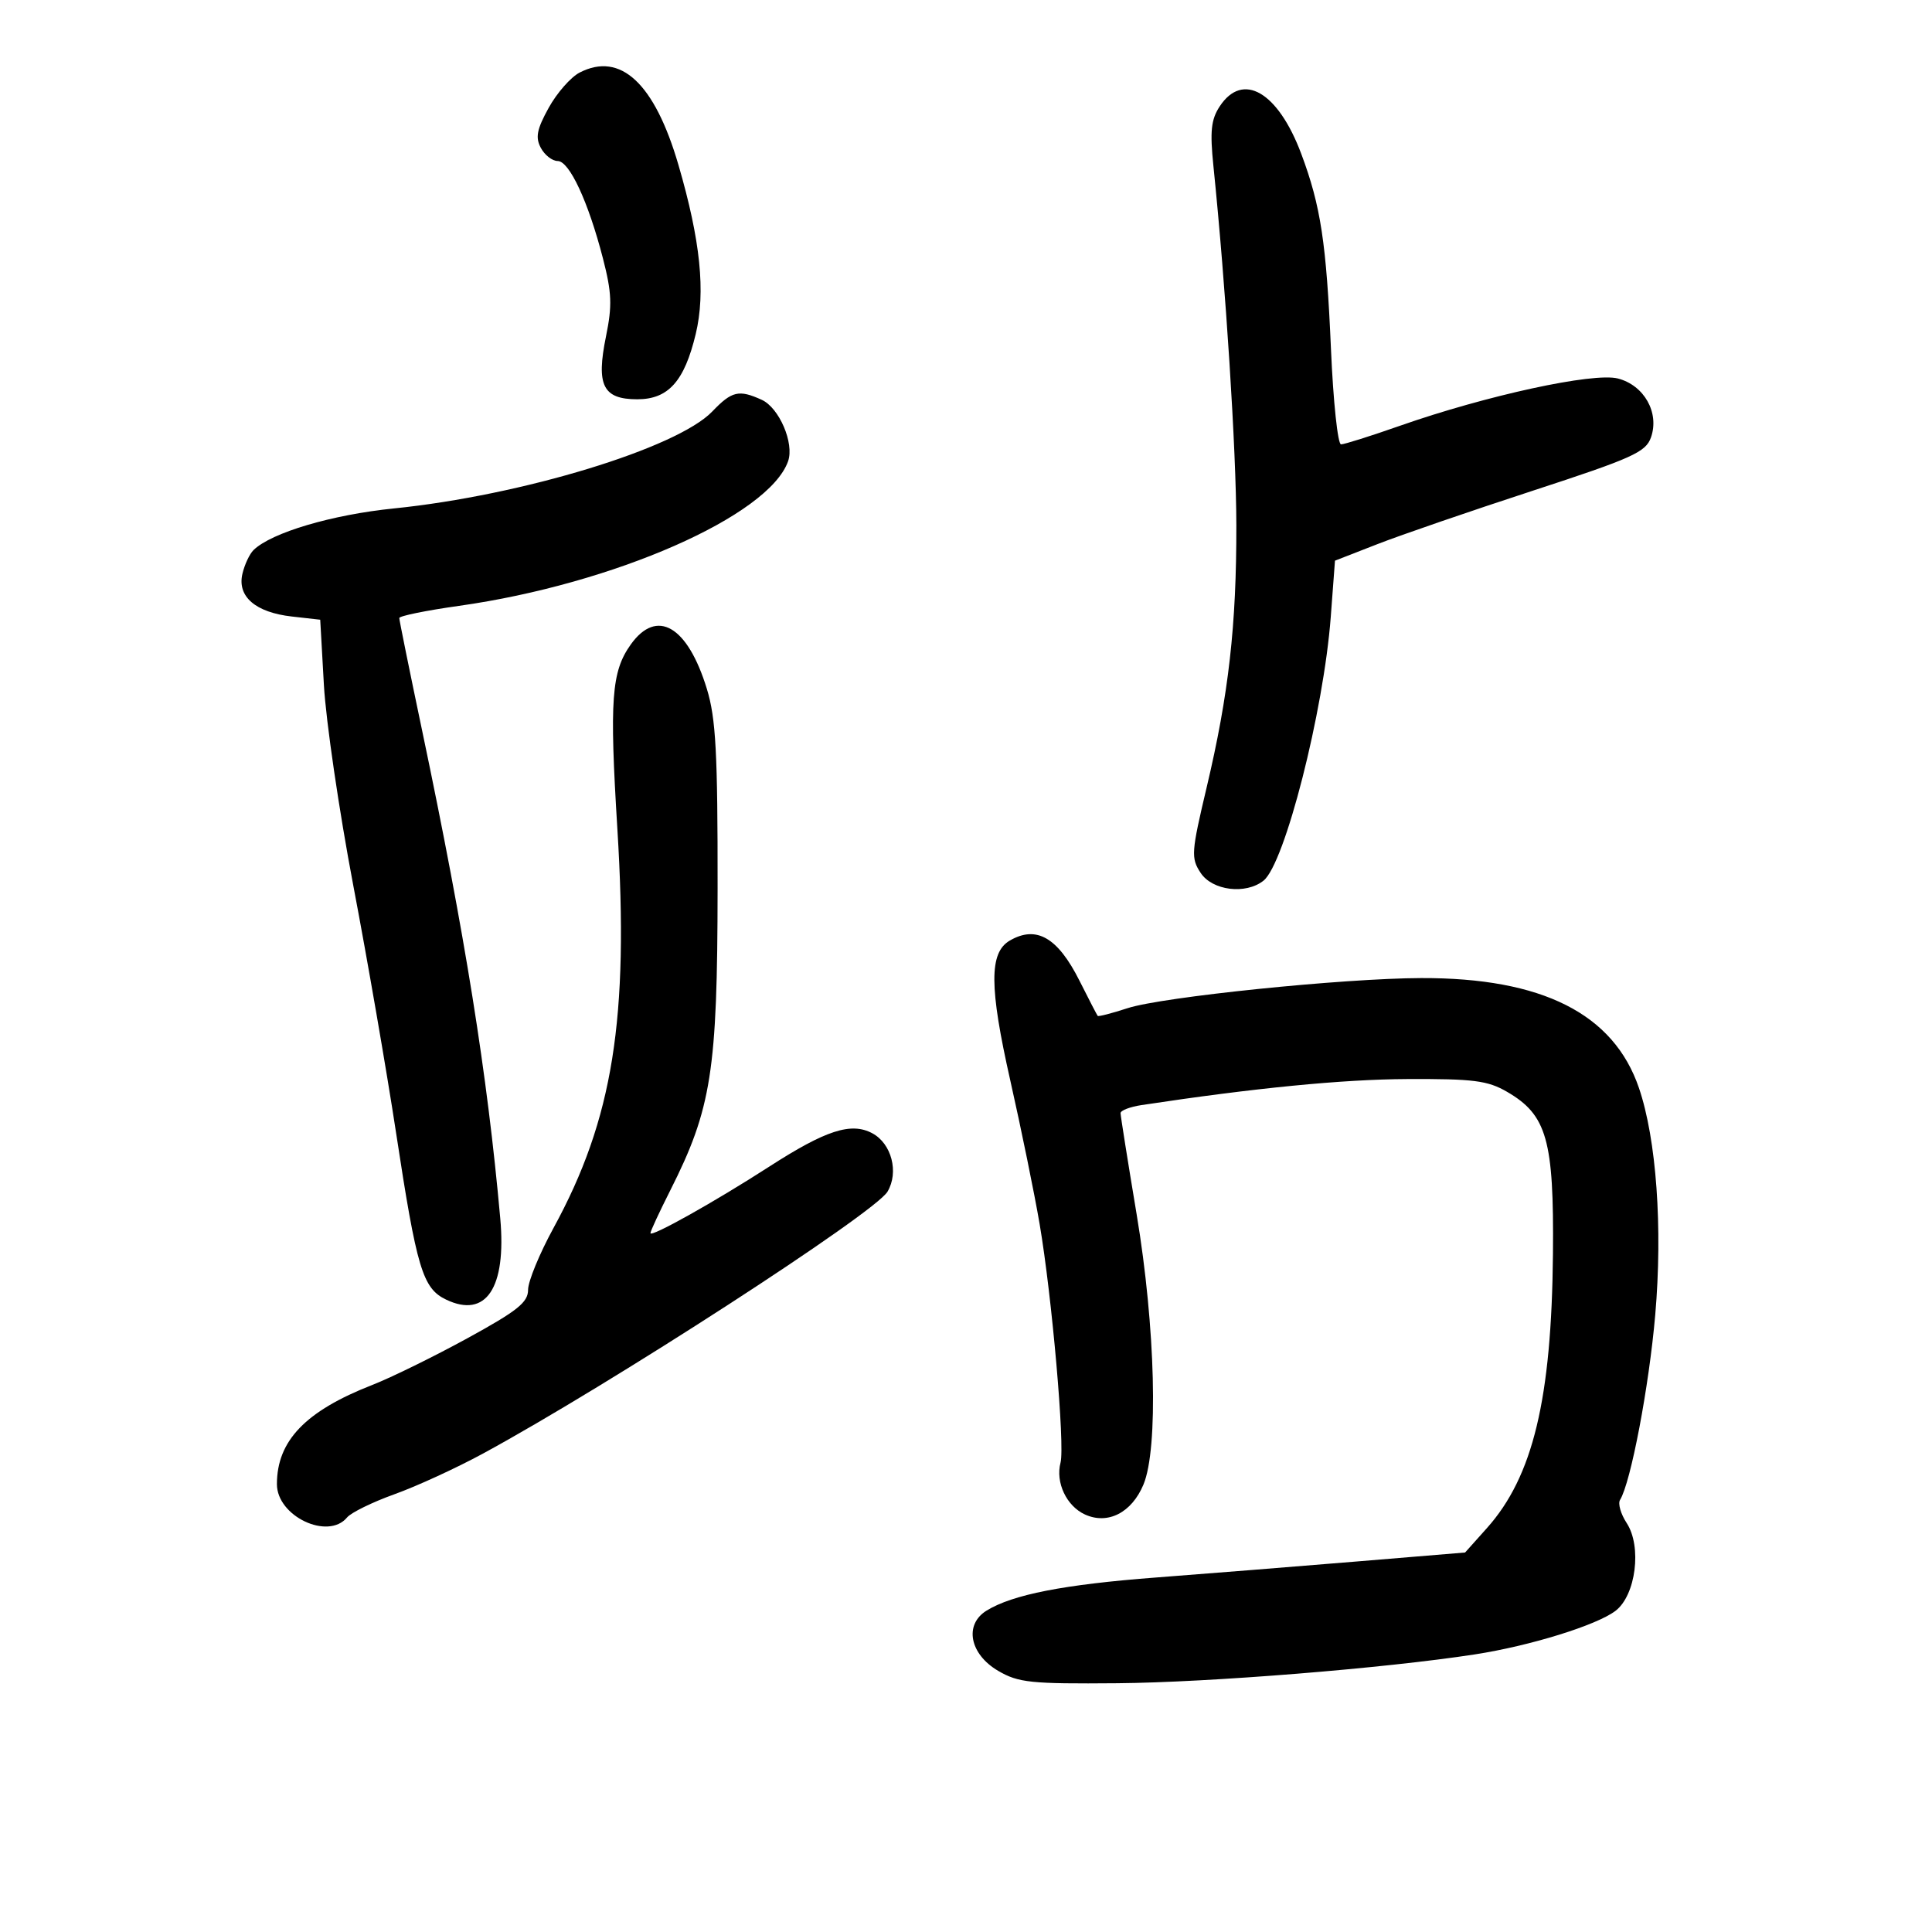 <svg xmlns="http://www.w3.org/2000/svg" width="300" height="300" viewBox="0 0 300 300" version="1.1">
	<path d="M 90.004 11.268 C 88.632 11.976, 86.470 14.438, 85.200 16.741 C 83.357 20.081, 83.111 21.339, 83.980 22.963 C 84.580 24.084, 85.755 25, 86.591 25 C 88.410 25, 91.350 31.321, 93.620 40.110 C 95.003 45.466, 95.081 47.430, 94.097 52.245 C 92.545 59.842, 93.622 62, 98.963 62 C 103.775 62, 106.270 59.212, 108.033 51.864 C 109.591 45.366, 108.768 37.322, 105.343 25.592 C 101.647 12.930, 96.358 7.992, 90.004 11.268 M 189.388 16.530 C 188.055 18.566, 187.865 20.375, 188.418 25.775 C 190.339 44.531, 191.961 69.915, 191.979 81.526 C 192.004 97.120, 190.794 107.812, 187.365 122.281 C 184.977 132.362, 184.916 133.222, 186.428 135.531 C 188.240 138.296, 193.427 138.943, 196.195 136.750 C 199.499 134.132, 205.540 110.436, 206.641 95.780 L 207.295 87.061 213.898 84.488 C 217.529 83.072, 228.366 79.346, 237.979 76.207 C 253.511 71.136, 255.559 70.212, 256.363 67.917 C 257.705 64.089, 255.306 59.823, 251.221 58.772 C 247.425 57.795, 230.788 61.408, 217.330 66.132 C 212.837 67.709, 208.744 69, 208.236 69 C 207.728 69, 207.024 62.351, 206.673 54.224 C 205.958 37.717, 205.086 31.978, 202.065 23.903 C 198.454 14.253, 192.970 11.063, 189.388 16.530 M 110.604 63.892 C 105.150 69.585, 81.009 76.941, 61.198 78.946 C 51.538 79.924, 42.168 82.698, 39.374 85.408 C 38.755 86.009, 37.975 87.674, 37.640 89.110 C 36.819 92.635, 39.674 95.096, 45.322 95.733 L 49.724 96.229 50.295 106.365 C 50.608 111.939, 52.662 125.950, 54.858 137.500 C 57.054 149.050, 60.044 166.330, 61.501 175.900 C 64.715 197.011, 65.628 200.055, 69.266 201.799 C 75.466 204.770, 78.650 200.004, 77.681 189.202 C 75.666 166.728, 72.222 145.221, 65.565 113.528 C 63.604 104.193, 62 96.291, 62 95.969 C 62 95.646, 66.162 94.796, 71.250 94.080 C 95.298 90.692, 119.378 80.114, 122.373 71.621 C 123.359 68.828, 120.995 63.319, 118.282 62.083 C 114.731 60.465, 113.641 60.721, 110.604 63.892 M 97.935 100.091 C 94.940 104.297, 94.625 108.655, 95.865 128.710 C 97.687 158.183, 95.190 173.774, 85.937 190.703 C 83.772 194.664, 82 198.972, 82 200.275 C 82 202.234, 80.369 203.537, 72.558 207.814 C 67.364 210.657, 60.727 213.916, 57.808 215.055 C 47.445 219.100, 43 223.725, 43 230.461 C 43 235.439, 50.929 239.200, 53.894 235.628 C 54.520 234.874, 57.837 233.249, 61.266 232.019 C 64.695 230.789, 70.875 227.949, 75 225.709 C 94.676 215.024, 135.830 188.378, 137.811 185.041 C 139.602 182.023, 138.446 177.577, 135.453 175.975 C 132.165 174.215, 128.229 175.490, 119.420 181.170 C 110.903 186.660, 101 192.203, 101 191.480 C 101 191.185, 102.381 188.208, 104.068 184.865 C 110.484 172.154, 111.403 166.308, 111.428 138 C 111.448 116.880, 111.162 111.552, 109.765 106.981 C 106.772 97.186, 101.987 94.400, 97.935 100.091 M 156.790 146.058 C 153.584 147.927, 153.604 153.271, 156.874 167.760 C 158.579 175.317, 160.631 185.362, 161.435 190.083 C 163.350 201.335, 165.375 224.456, 164.679 227.120 C 163.874 230.198, 165.604 233.862, 168.480 235.173 C 172.023 236.787, 175.730 234.890, 177.552 230.530 C 179.896 224.920, 179.422 206.074, 176.496 188.552 C 175.123 180.331, 174 173.264, 174 172.848 C 174 172.431, 175.463 171.869, 177.250 171.598 C 194.757 168.945, 208.467 167.601, 218.500 167.555 C 228.801 167.508, 230.996 167.787, 234 169.528 C 240.200 173.120, 241.306 177.014, 241.142 194.670 C 240.933 217.253, 238.036 229.290, 230.885 237.286 L 227.500 241.071 210.500 242.480 C 201.150 243.254, 187.200 244.368, 179.500 244.954 C 165.213 246.041, 157.228 247.603, 153.189 250.099 C 149.680 252.269, 150.568 256.857, 155 259.451 C 158.139 261.288, 160.049 261.487, 173.500 261.371 C 187.786 261.248, 215.026 259.052, 229 256.896 C 237.573 255.574, 247.920 252.371, 250.854 250.131 C 254.018 247.716, 254.980 240.144, 252.586 236.491 C 251.668 235.090, 251.207 233.475, 251.561 232.902 C 253.228 230.204, 256.064 215.291, 257.025 204.165 C 258.195 190.623, 257.210 176.908, 254.494 168.937 C 250.569 157.416, 239.475 151.817, 220.685 151.874 C 208.581 151.911, 180.465 154.795, 175.080 156.552 C 172.650 157.345, 170.566 157.883, 170.451 157.747 C 170.335 157.611, 169.062 155.154, 167.622 152.286 C 164.240 145.553, 160.925 143.647, 156.790 146.058" stroke="none" fill="black" fill-rule="evenodd"/>
</svg>
